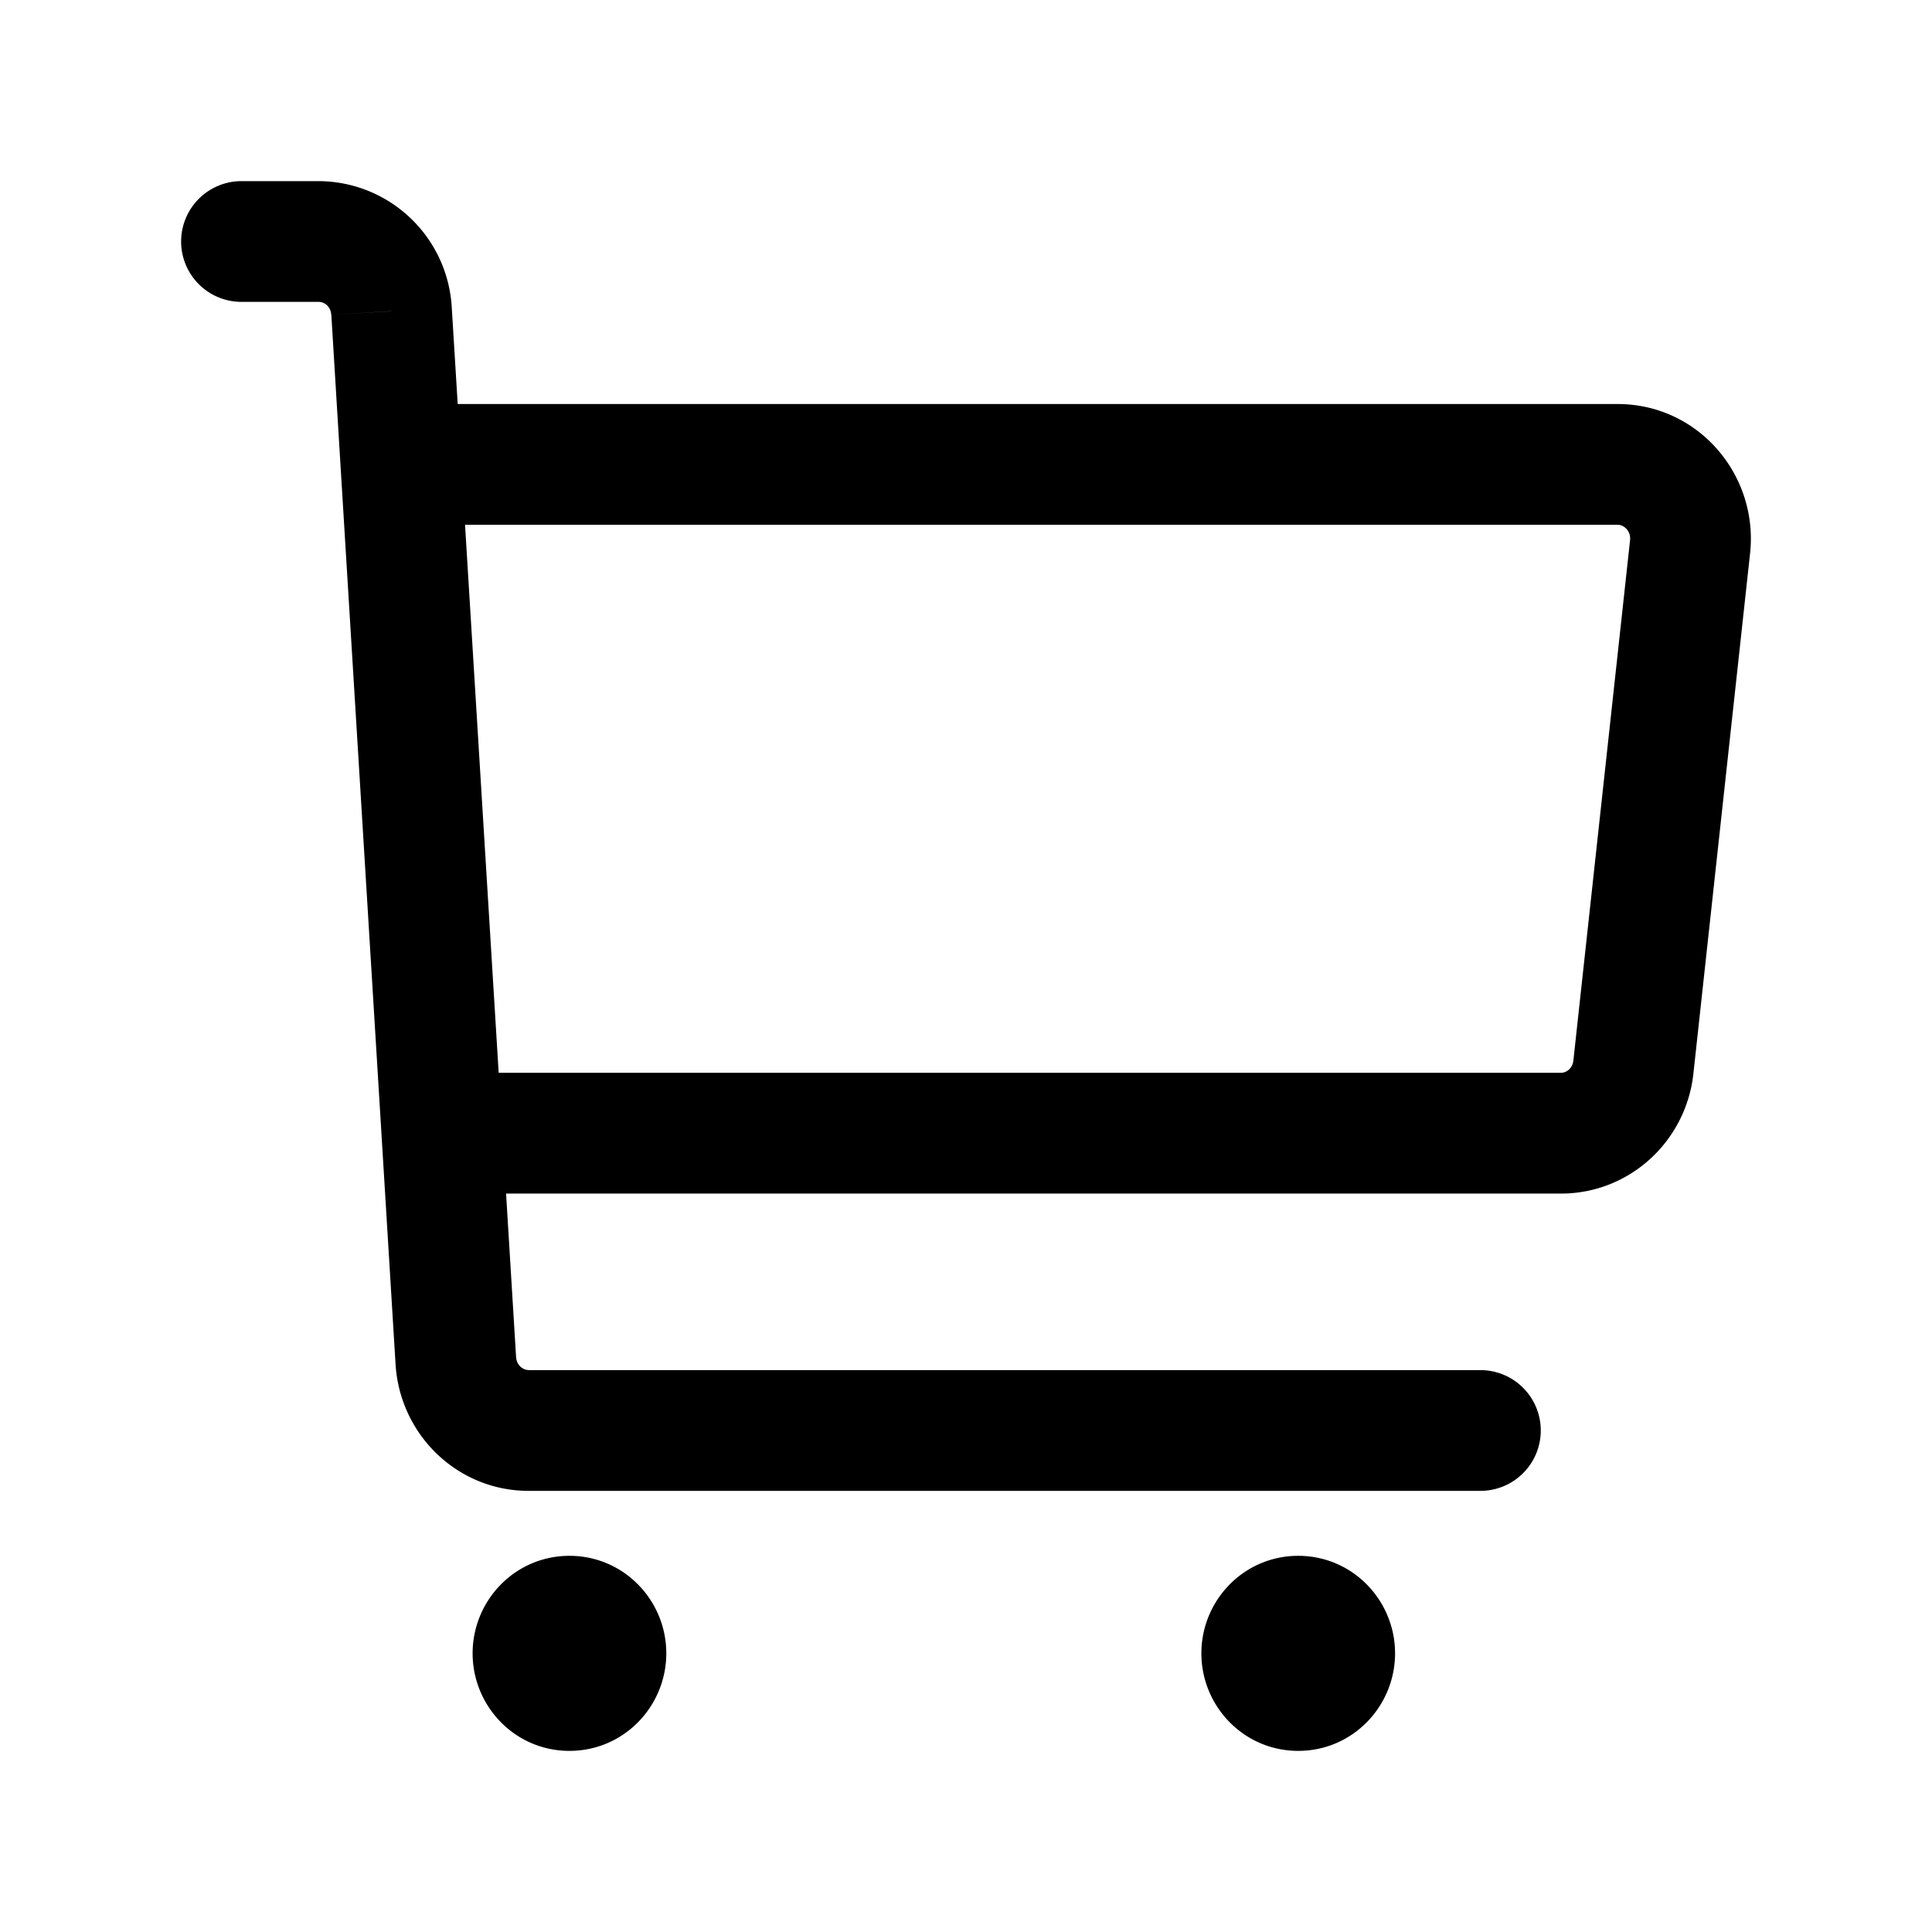 <svg xmlns="http://www.w3.org/2000/svg" width="24" height="24" fill="none" viewBox="0 0 24 24">
  <path fill="#000" d="M7.074 19.788a.75.75 0 1 0 0 1.5v-1.5Zm.009 1.5a.75.75 0 0 0 0-1.5v1.5Zm9.044-1.5a.75.75 0 1 0 0 1.5v-1.5Zm.009 1.5a.75.75 0 1 0 0-1.5v1.5ZM3 2.25a.75.75 0 0 0 0 1.5v-1.5Zm15.39 16.27a.75.75 0 1 0 0-1.5v1.5ZM5.663 16.903l.748-.046-.748.046Zm14.627-3.648.746.081-.746-.081Zm.704-6.462-.745-.081.745.081ZM4.864 3.866l-.749.045.749-.046Zm.116 1.903-.748.046.748-.046Zm2.094 15.52h.009v-1.5h-.01v1.5Zm-.297-.75c0-.146.119-.289.297-.289v1.5c.678 0 1.203-.556 1.203-1.212h-1.5Zm.297-.289c.178 0 .297.143.297.288h-1.5c0 .656.525 1.212 1.203 1.212v-1.5Zm.297.288c0 .146-.12.289-.297.289v-1.5c-.678 0-1.203.556-1.203 1.211h1.5Zm-.297.289a.293.293 0 0 1-.297-.289h1.5c0-.655-.525-1.211-1.203-1.211v1.5Zm9.053.461h.009v-1.5h-.01v1.5Zm-.297-.75c0-.145.119-.288.297-.288v1.5c.678 0 1.203-.556 1.203-1.212h-1.5Zm.297-.288c.178 0 .297.143.297.288h-1.5c0 .656.525 1.212 1.203 1.212v-1.5Zm.297.288c0 .146-.12.289-.297.289v-1.5c-.678 0-1.203.556-1.203 1.211h1.5Zm-.297.289a.293.293 0 0 1-.297-.289h1.5c0-.655-.525-1.211-1.203-1.211v1.5ZM3 3.75h.96v-1.5H3v1.5Zm3.566 14.77H18.39v-1.5H6.566v1.5Zm-1.825-4.397.173 2.827 1.497-.092-.173-2.827-1.497.092Zm.749.704h13.9v-1.5H5.49v1.5Zm15.546-1.49.704-6.462-1.491-.162-.704 6.462 1.49.162ZM4.116 3.911l.116 1.904 1.497-.092-.117-1.903-1.497.091Zm.116 1.904.509 8.308 1.497-.092-.51-8.308-1.496.092Zm15.863-.796H4.98v1.5h15.115v-1.5Zm-.704 9.808c.855 0 1.554-.653 1.645-1.49l-1.491-.162c-.011.098-.088.152-.155.152v1.5ZM6.566 17.019c-.069 0-.148-.058-.155-.161l-1.497.092c.054.87.766 1.57 1.652 1.57v-1.5ZM21.74 6.875c.106-.974-.643-1.856-1.645-1.856v1.5c.077 0 .167.075.154.194l1.49.162ZM3.96 3.75c.07 0 .149.058.155.161l1.497-.091A1.663 1.663 0 0 0 3.96 2.25v1.5Z"/>
</svg>
